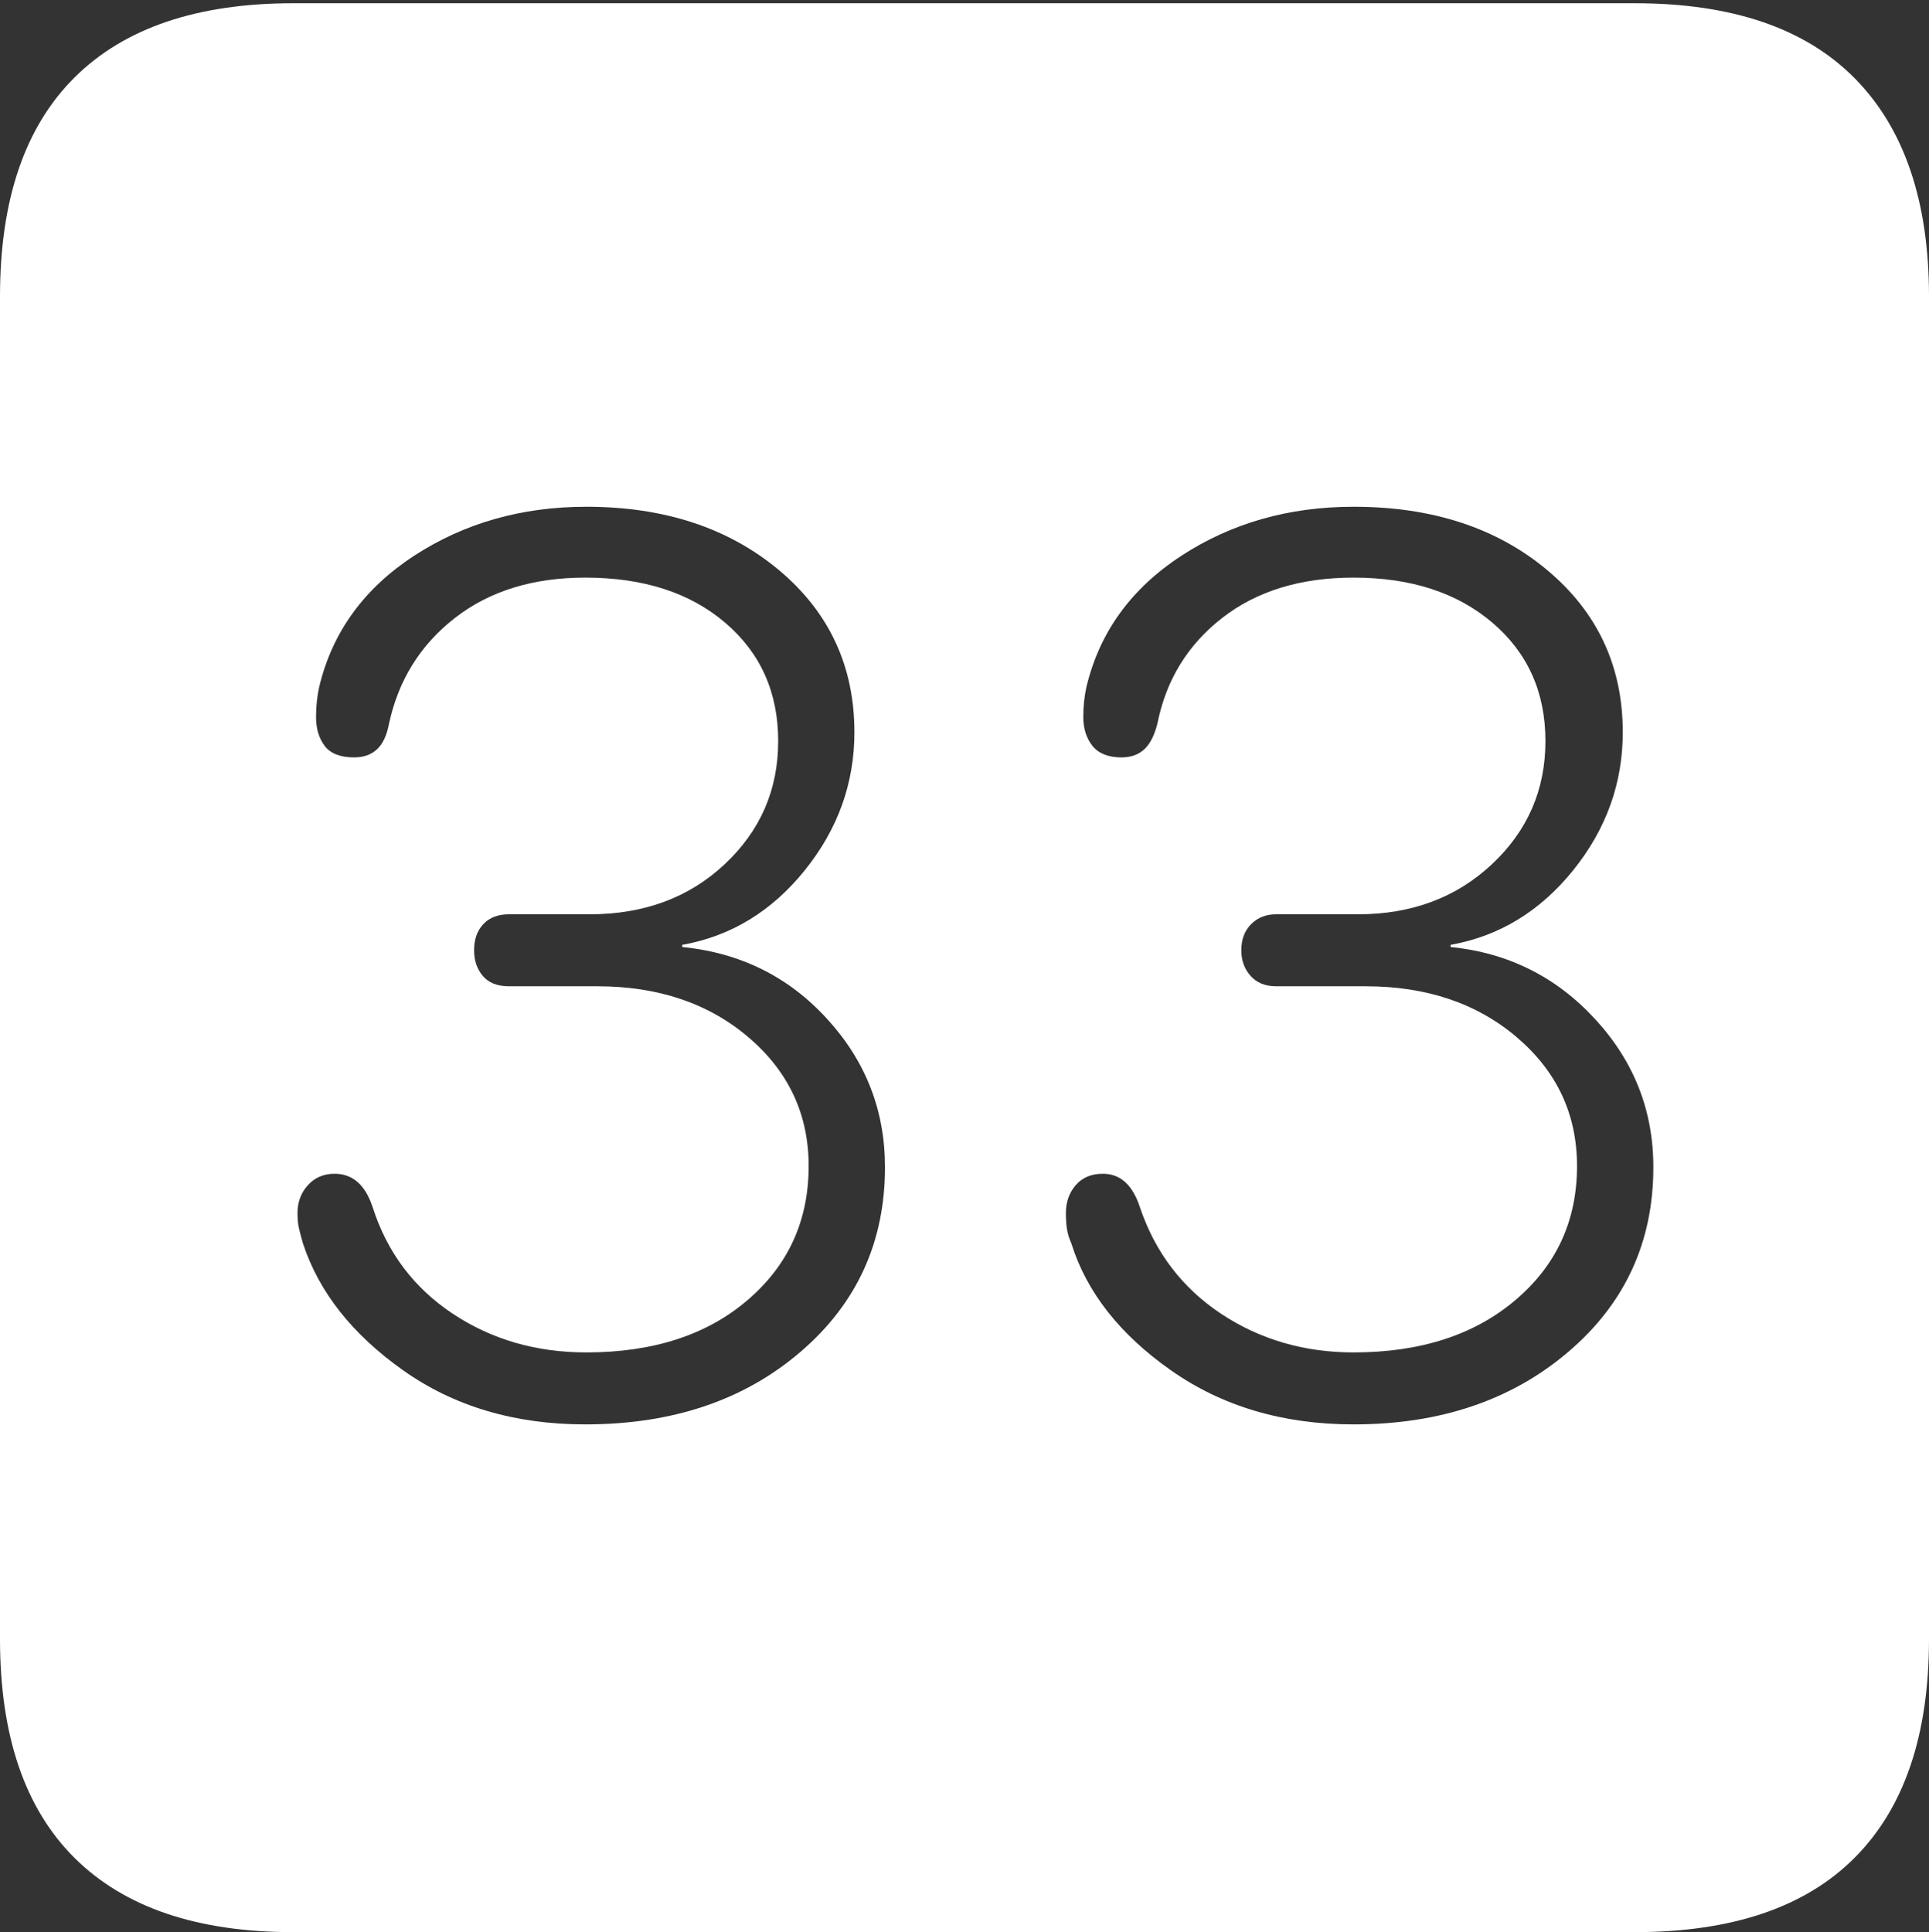 <?xml version="1.0" encoding="UTF-8"?>
<!--Generator: Apple Native CoreSVG 175-->
<!DOCTYPE svg
PUBLIC "-//W3C//DTD SVG 1.1//EN"
       "http://www.w3.org/Graphics/SVG/1.1/DTD/svg11.dtd">
<svg version="1.1" xmlns="http://www.w3.org/2000/svg" xmlns:xlink="http://www.w3.org/1999/xlink" width="17.285" height="17.314">
 <rect width="100%" height="100%" fill="#333333" stroke="none"/>
 <g>
  <rect height="17.314" opacity="0" width="17.285" x="0" y="0"/>
  <path d="M2.627 17.314L14.648 17.314Q15.957 17.314 16.621 16.645Q17.285 15.977 17.285 14.688L17.285 2.656Q17.285 1.377 16.621 0.703Q15.957 0.029 14.648 0.029L2.627 0.029Q1.338 0.029 0.669 0.693Q0 1.357 0 2.656L0 14.688Q0 15.986 0.669 16.65Q1.338 17.314 2.627 17.314ZM5.244 12.764Q4.297 12.764 3.613 12.28Q2.93 11.797 2.715 11.143Q2.695 11.074 2.681 11.016Q2.666 10.957 2.666 10.869Q2.666 10.723 2.759 10.62Q2.852 10.518 2.998 10.518Q3.242 10.518 3.34 10.82Q3.535 11.426 4.058 11.773Q4.58 12.119 5.254 12.119Q6.152 12.119 6.699 11.65Q7.246 11.182 7.246 10.449Q7.246 9.756 6.709 9.297Q6.172 8.838 5.352 8.838L4.561 8.838Q4.404 8.838 4.326 8.745Q4.248 8.652 4.248 8.516Q4.248 8.369 4.331 8.281Q4.414 8.193 4.561 8.193L5.283 8.193Q6.016 8.193 6.494 7.744Q6.973 7.295 6.973 6.641Q6.973 5.986 6.499 5.581Q6.025 5.176 5.244 5.176Q4.541 5.176 4.077 5.537Q3.613 5.898 3.486 6.484Q3.457 6.641 3.379 6.714Q3.301 6.787 3.174 6.787Q2.988 6.787 2.91 6.685Q2.832 6.582 2.832 6.426Q2.832 6.279 2.861 6.152Q3.037 5.42 3.711 4.98Q4.385 4.541 5.254 4.541Q6.299 4.541 6.978 5.107Q7.656 5.674 7.656 6.562Q7.656 7.246 7.212 7.798Q6.768 8.35 6.113 8.467L6.113 8.486Q6.895 8.564 7.412 9.131Q7.93 9.697 7.93 10.459Q7.93 11.465 7.173 12.114Q6.416 12.764 5.244 12.764ZM12.129 12.764Q11.182 12.764 10.493 12.28Q9.805 11.797 9.6 11.143Q9.57 11.074 9.561 11.016Q9.551 10.957 9.551 10.869Q9.551 10.723 9.639 10.62Q9.727 10.518 9.883 10.518Q10.117 10.518 10.215 10.82Q10.42 11.426 10.942 11.773Q11.465 12.119 12.129 12.119Q13.027 12.119 13.579 11.65Q14.131 11.182 14.131 10.449Q14.131 9.756 13.594 9.297Q13.057 8.838 12.236 8.838L11.435 8.838Q11.289 8.838 11.206 8.745Q11.123 8.652 11.123 8.516Q11.123 8.369 11.211 8.281Q11.299 8.193 11.435 8.193L12.168 8.193Q12.891 8.193 13.369 7.744Q13.848 7.295 13.848 6.641Q13.848 5.986 13.374 5.581Q12.9 5.176 12.129 5.176Q11.416 5.176 10.952 5.537Q10.488 5.898 10.371 6.484Q10.332 6.641 10.254 6.714Q10.176 6.787 10.049 6.787Q9.873 6.787 9.79 6.685Q9.707 6.582 9.707 6.426Q9.707 6.279 9.736 6.152Q9.912 5.42 10.586 4.98Q11.26 4.541 12.129 4.541Q13.184 4.541 13.862 5.107Q14.541 5.674 14.541 6.562Q14.541 7.246 14.097 7.798Q13.652 8.35 12.998 8.467L12.998 8.486Q13.77 8.564 14.292 9.131Q14.815 9.697 14.815 10.459Q14.815 11.465 14.053 12.114Q13.291 12.764 12.129 12.764Z" fill="#ffffff"/>
 </g>
</svg>
